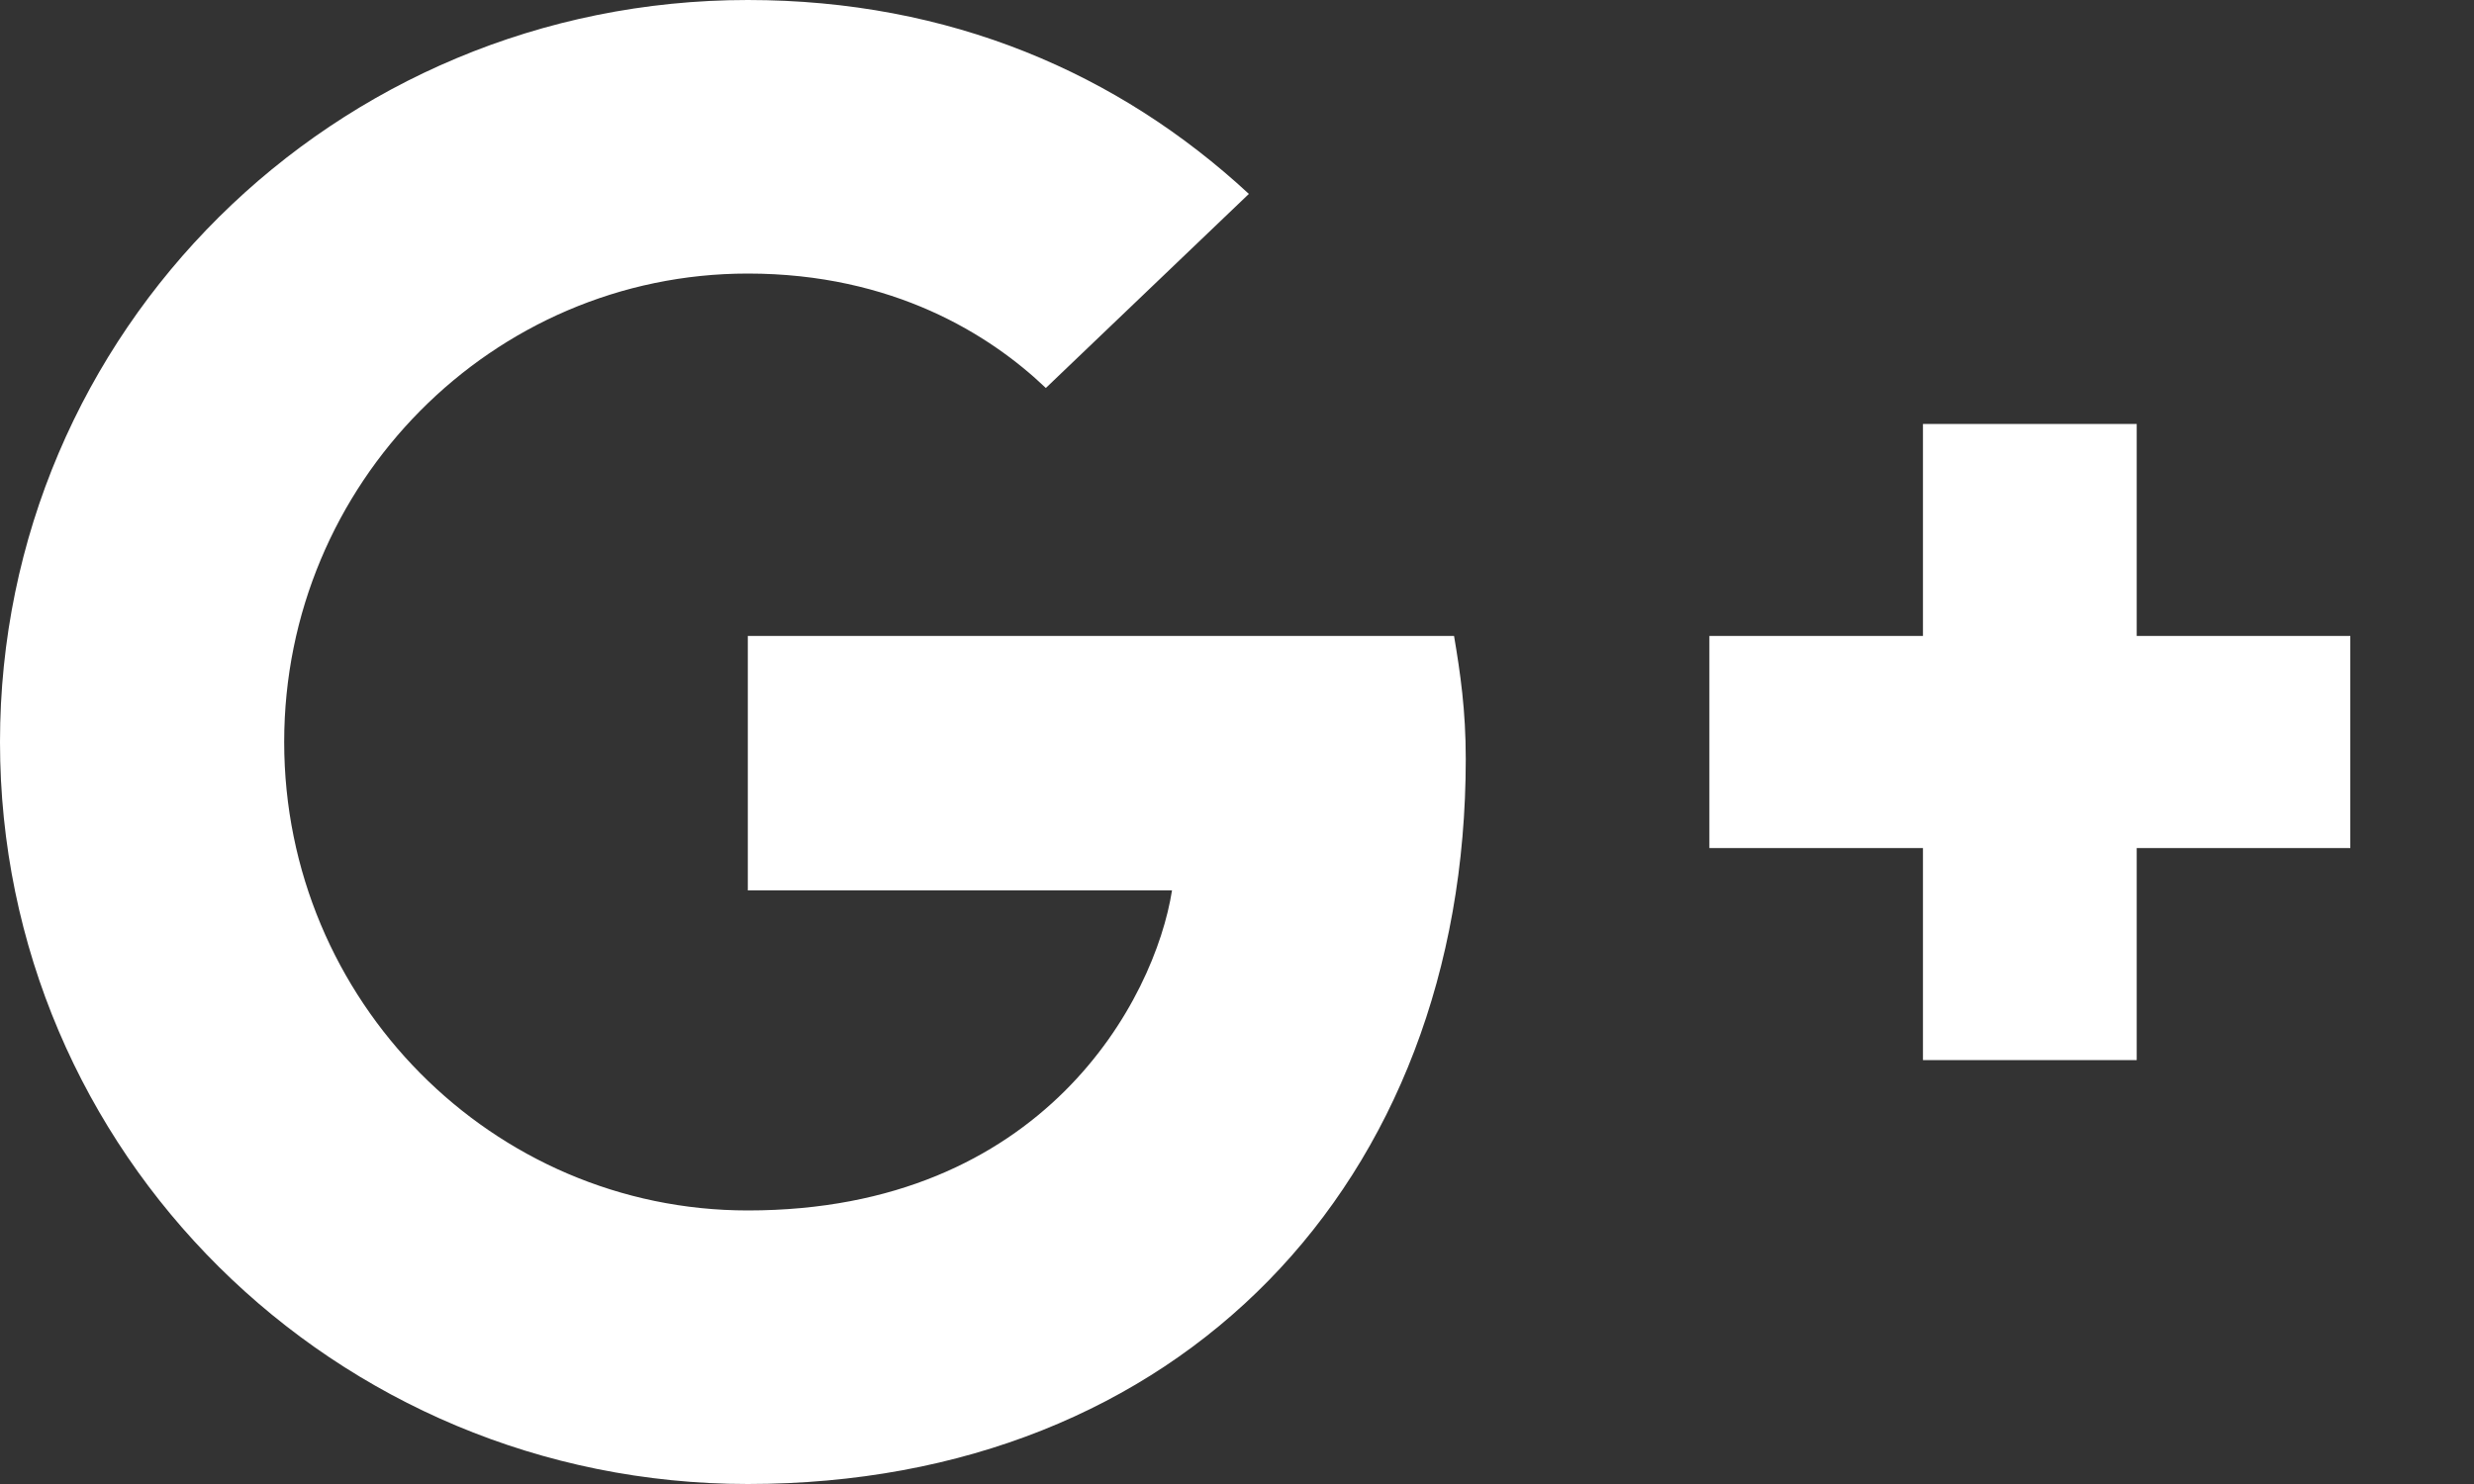 <?xml version="1.0" encoding="UTF-8"?>
<svg width="15px" height="9px" viewBox="0 0 15 9" version="1.1" xmlns="http://www.w3.org/2000/svg" xmlns:xlink="http://www.w3.org/1999/xlink">
    <rect x="0" y="0" width="15" height="9" fill="#333333" stroke="none"/>
    <!-- Generator: Sketch 41 (35326) - http://www.bohemiancoding.com/sketch -->
    <title>Google+ Icon</title>
    <desc>Created with Sketch.</desc>
    <defs></defs>
    <g id="Style-Guide" stroke="none" stroke-width="1" fill="none" fill-rule="evenodd">
        <g id="Icons" transform="translate(-535, -111)" fill="#FFFFFF">
            <g id="Google+-Small" transform="translate(530, 103)">
                <path d="M9.534,11.857 L9.534,13.4 L12.106,13.4 C12.002,14.062 11.328,15.341 9.534,15.341 C7.986,15.341 6.723,14.069 6.723,12.5 C6.723,10.931 7.986,9.659 9.534,9.659 C10.415,9.659 11.004,10.031 11.341,10.353 L12.572,9.176 C11.782,8.444 10.758,8 9.534,8 C7.027,8 5,10.012 5,12.5 C5,14.988 7.027,17 9.534,17 C12.151,17 13.887,15.174 13.887,12.603 C13.887,12.307 13.854,12.082 13.816,11.857 L9.534,11.857 Z M19.25,11.857 L17.955,11.857 L17.955,10.571 L16.659,10.571 L16.659,11.857 L15.364,11.857 L15.364,13.143 L16.659,13.143 L16.659,14.429 L17.955,14.429 L17.955,13.143 L19.25,13.143 L19.25,11.857 Z" id="Google+-Icon"></path>
            </g>
        </g>
    </g>
</svg>